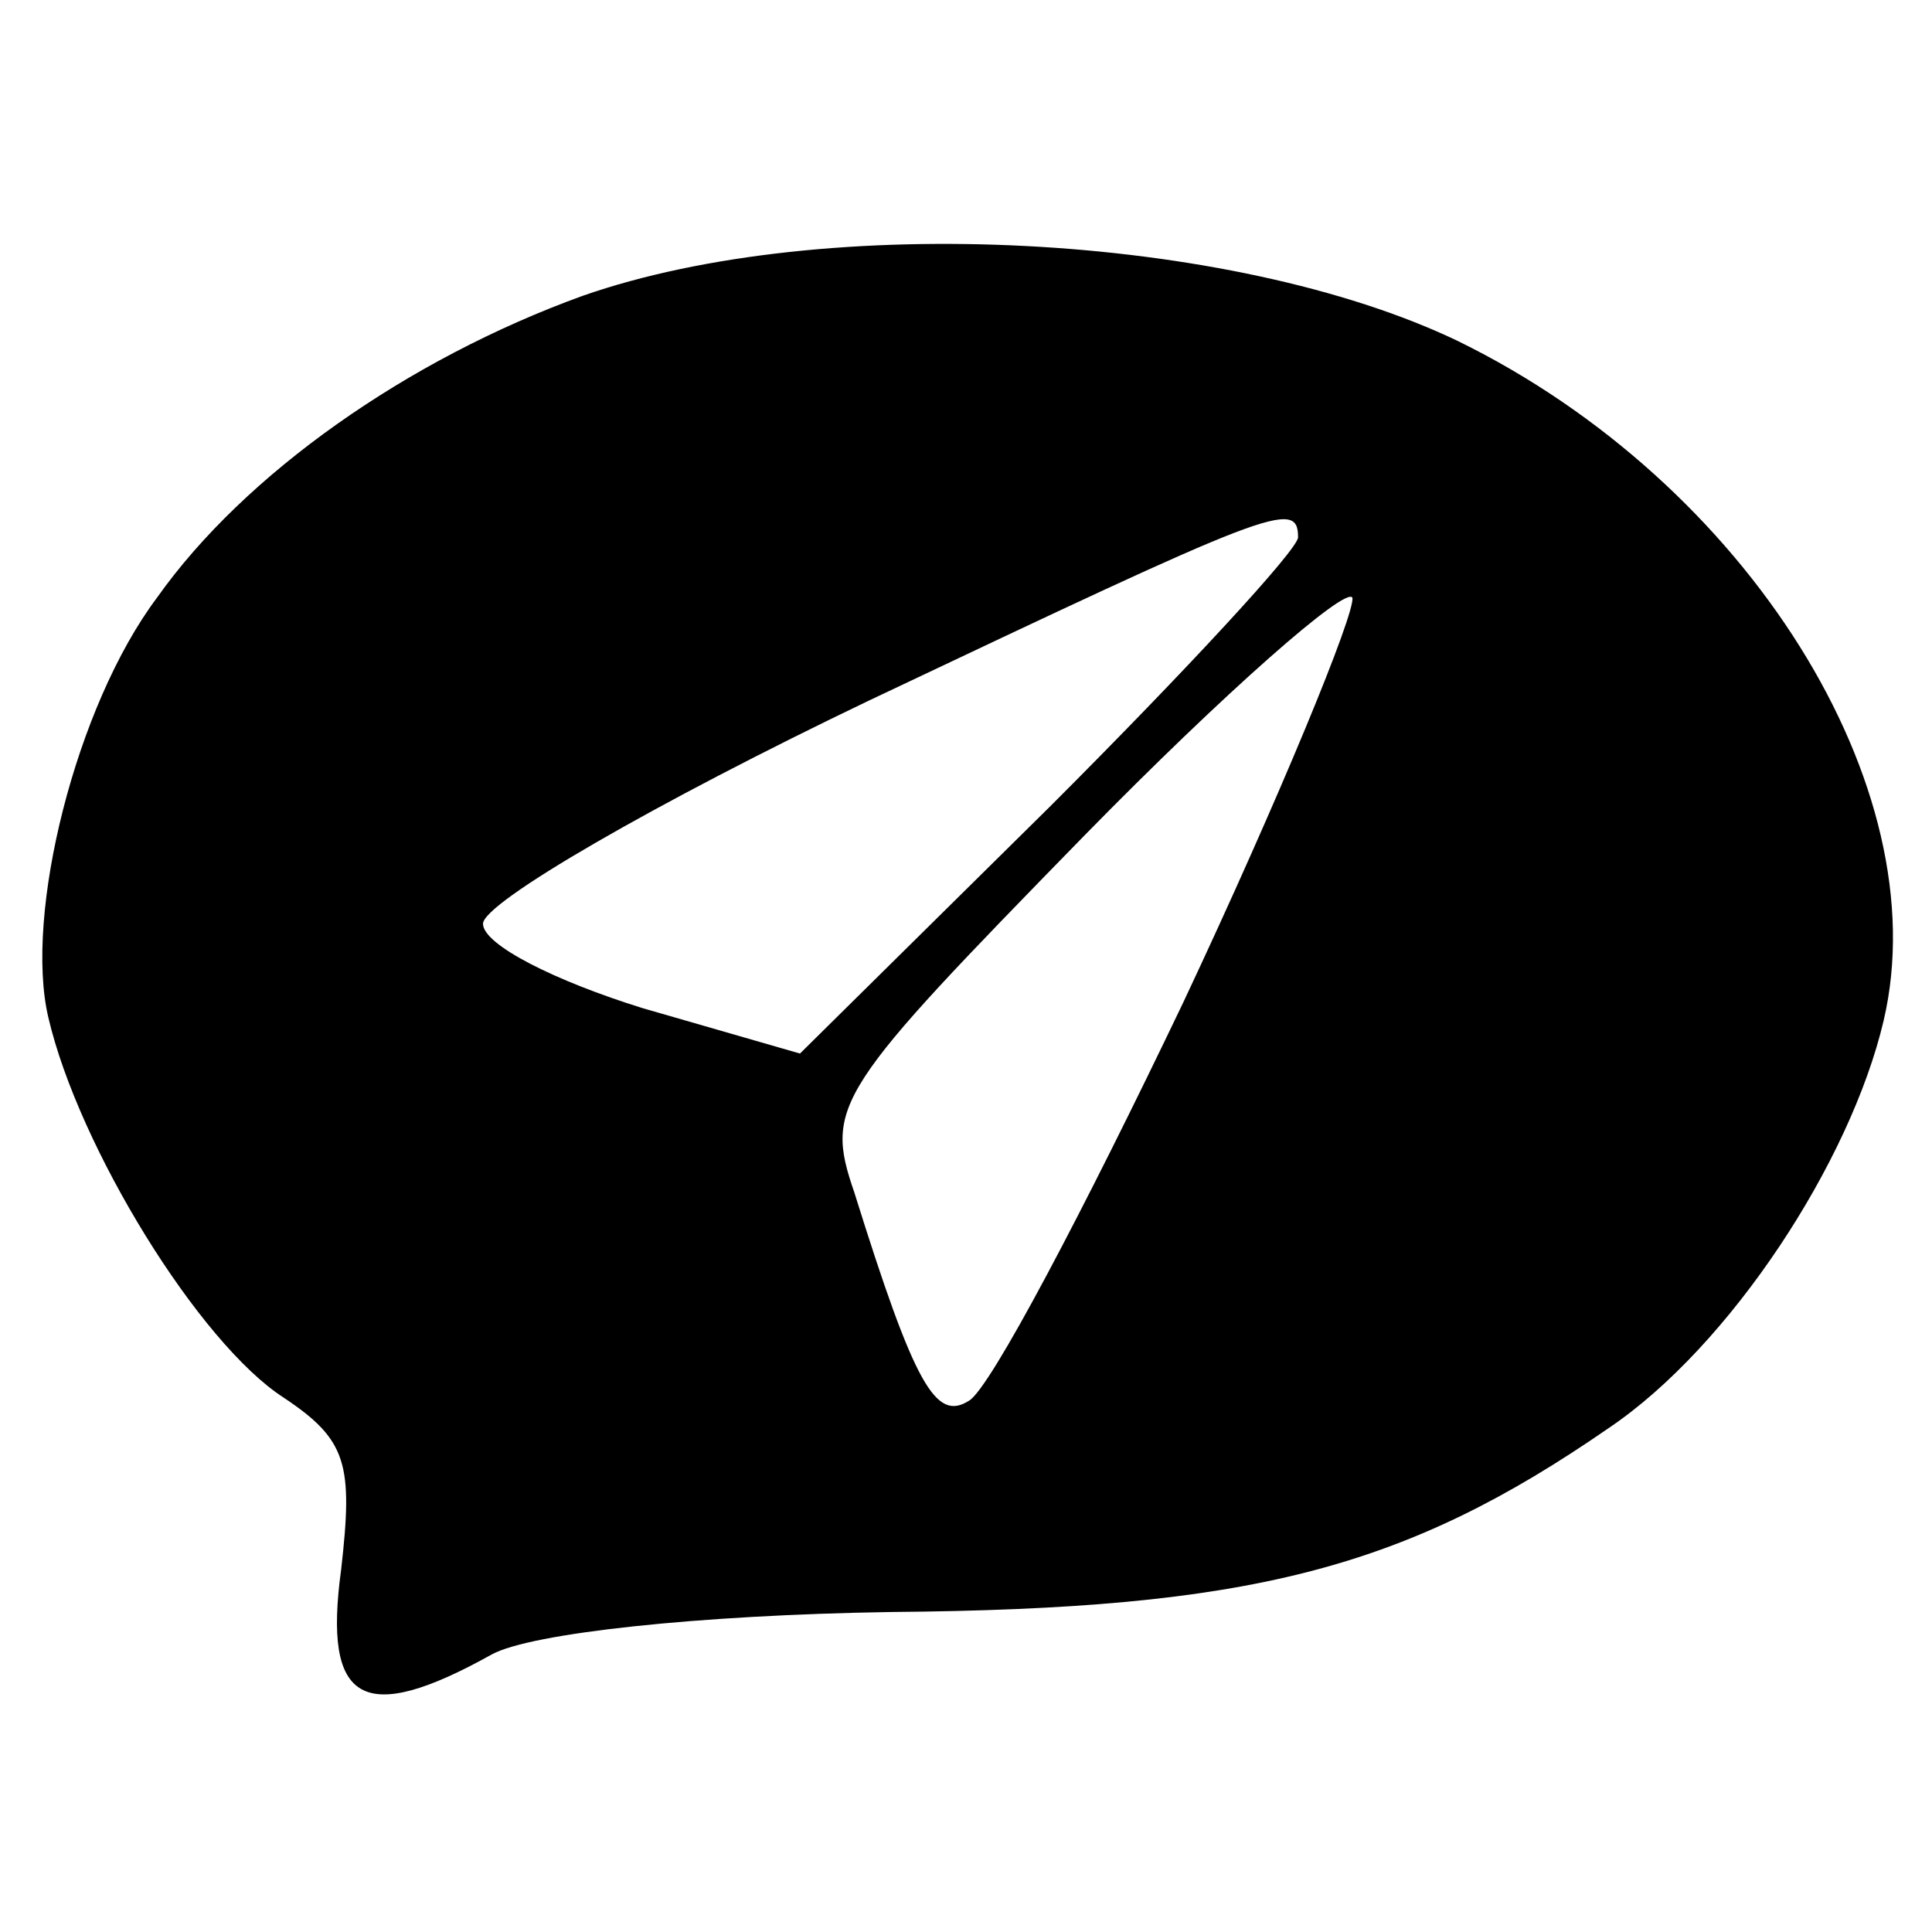 <?xml version="1.0" standalone="no"?>
<svg version="1.0" xmlns="http://www.w3.org/2000/svg"
 width="64pt" height="64pt" viewBox="0 0 64 64"
 preserveAspectRatio="xMidYMid meet">

<g transform="translate(0,64) scale(0.1,-0.1)"
fill="#000000" stroke="none">
<path d="M193 542 c-58 -21 -112 -59 -141 -100 -27 -36 -44 -105 -36 -139 10
-43 50 -108 78 -126 21 -14 23 -22 19 -57 -6 -44 7 -52 50 -28 13 7 68 13 132
14 119 1 170 14 238 61 40 27 80 88 91 135 18 77 -45 178 -141 225 -75 36
-210 43 -290 15z m237 -80 c0 -4 -37 -44 -82 -89 l-83 -82 -52 15 c-29 9 -53
21 -53 28 0 7 57 40 128 74 133 63 142 67 142 54z m-38 -154 c-33 -69 -64
-128 -71 -132 -11 -7 -18 5 -38 69 -10 29 -6 34 76 118 47 48 87 83 89 79 1
-5 -24 -66 -56 -134z"/>
</g>
</svg>
